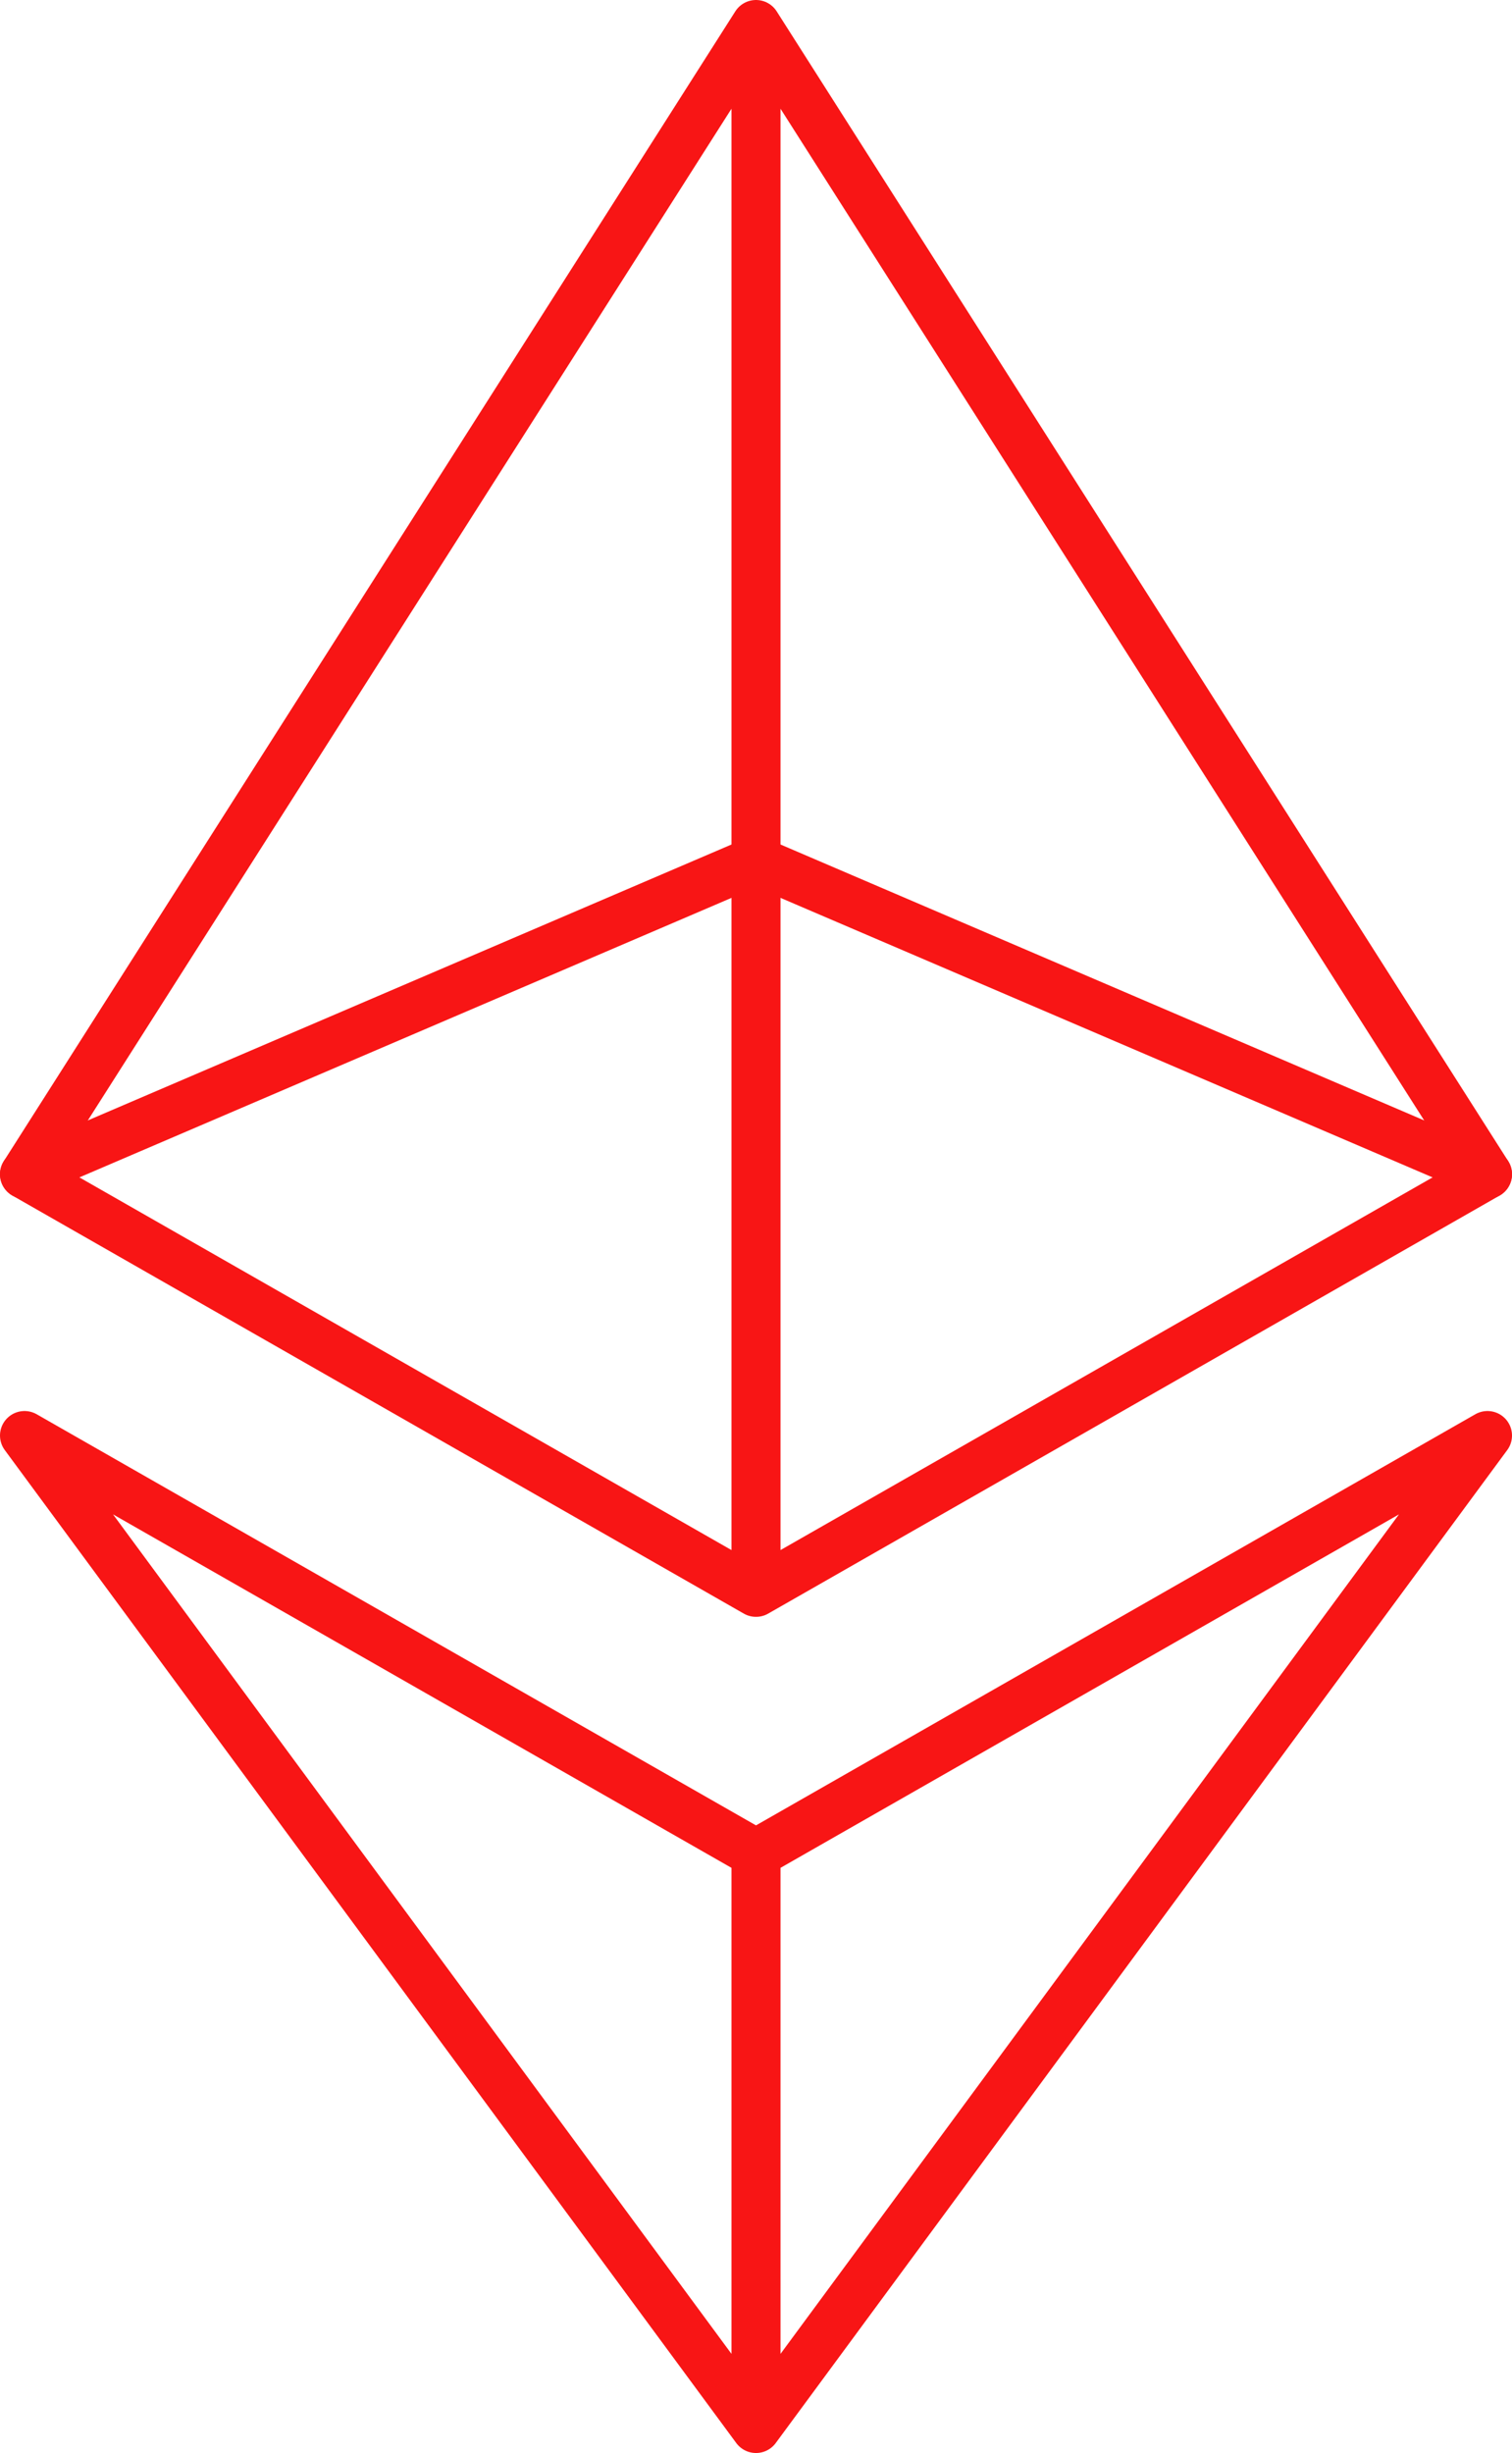 <svg xmlns="http://www.w3.org/2000/svg" width="123.352" height="200.079" viewBox="0 0 123.352 200.079">
  <g id="error-eth" transform="translate(-10)">
    <path id="Path_1" data-name="Path 1" d="M12,95.777,71.676,2l59.676,93.777-59.676,34.1Zm59.676,34.1V2" transform="translate(0 0)" fill="none" stroke="#f81515" stroke-linecap="round" stroke-linejoin="round" stroke-miterlimit="10" stroke-width="4"/>
    <path id="Path_2" data-name="Path 2" d="M12,64.888l59.676,34.1,59.676-34.1L71.676,145.877Zm59.676,80.989V98.989M12,43.575,71.676,18l59.676,25.575" transform="translate(0 52.201)" fill="none" stroke="#f81515" stroke-linecap="round" stroke-linejoin="round" stroke-miterlimit="10" stroke-width="4"/>
  </g>
</svg>

